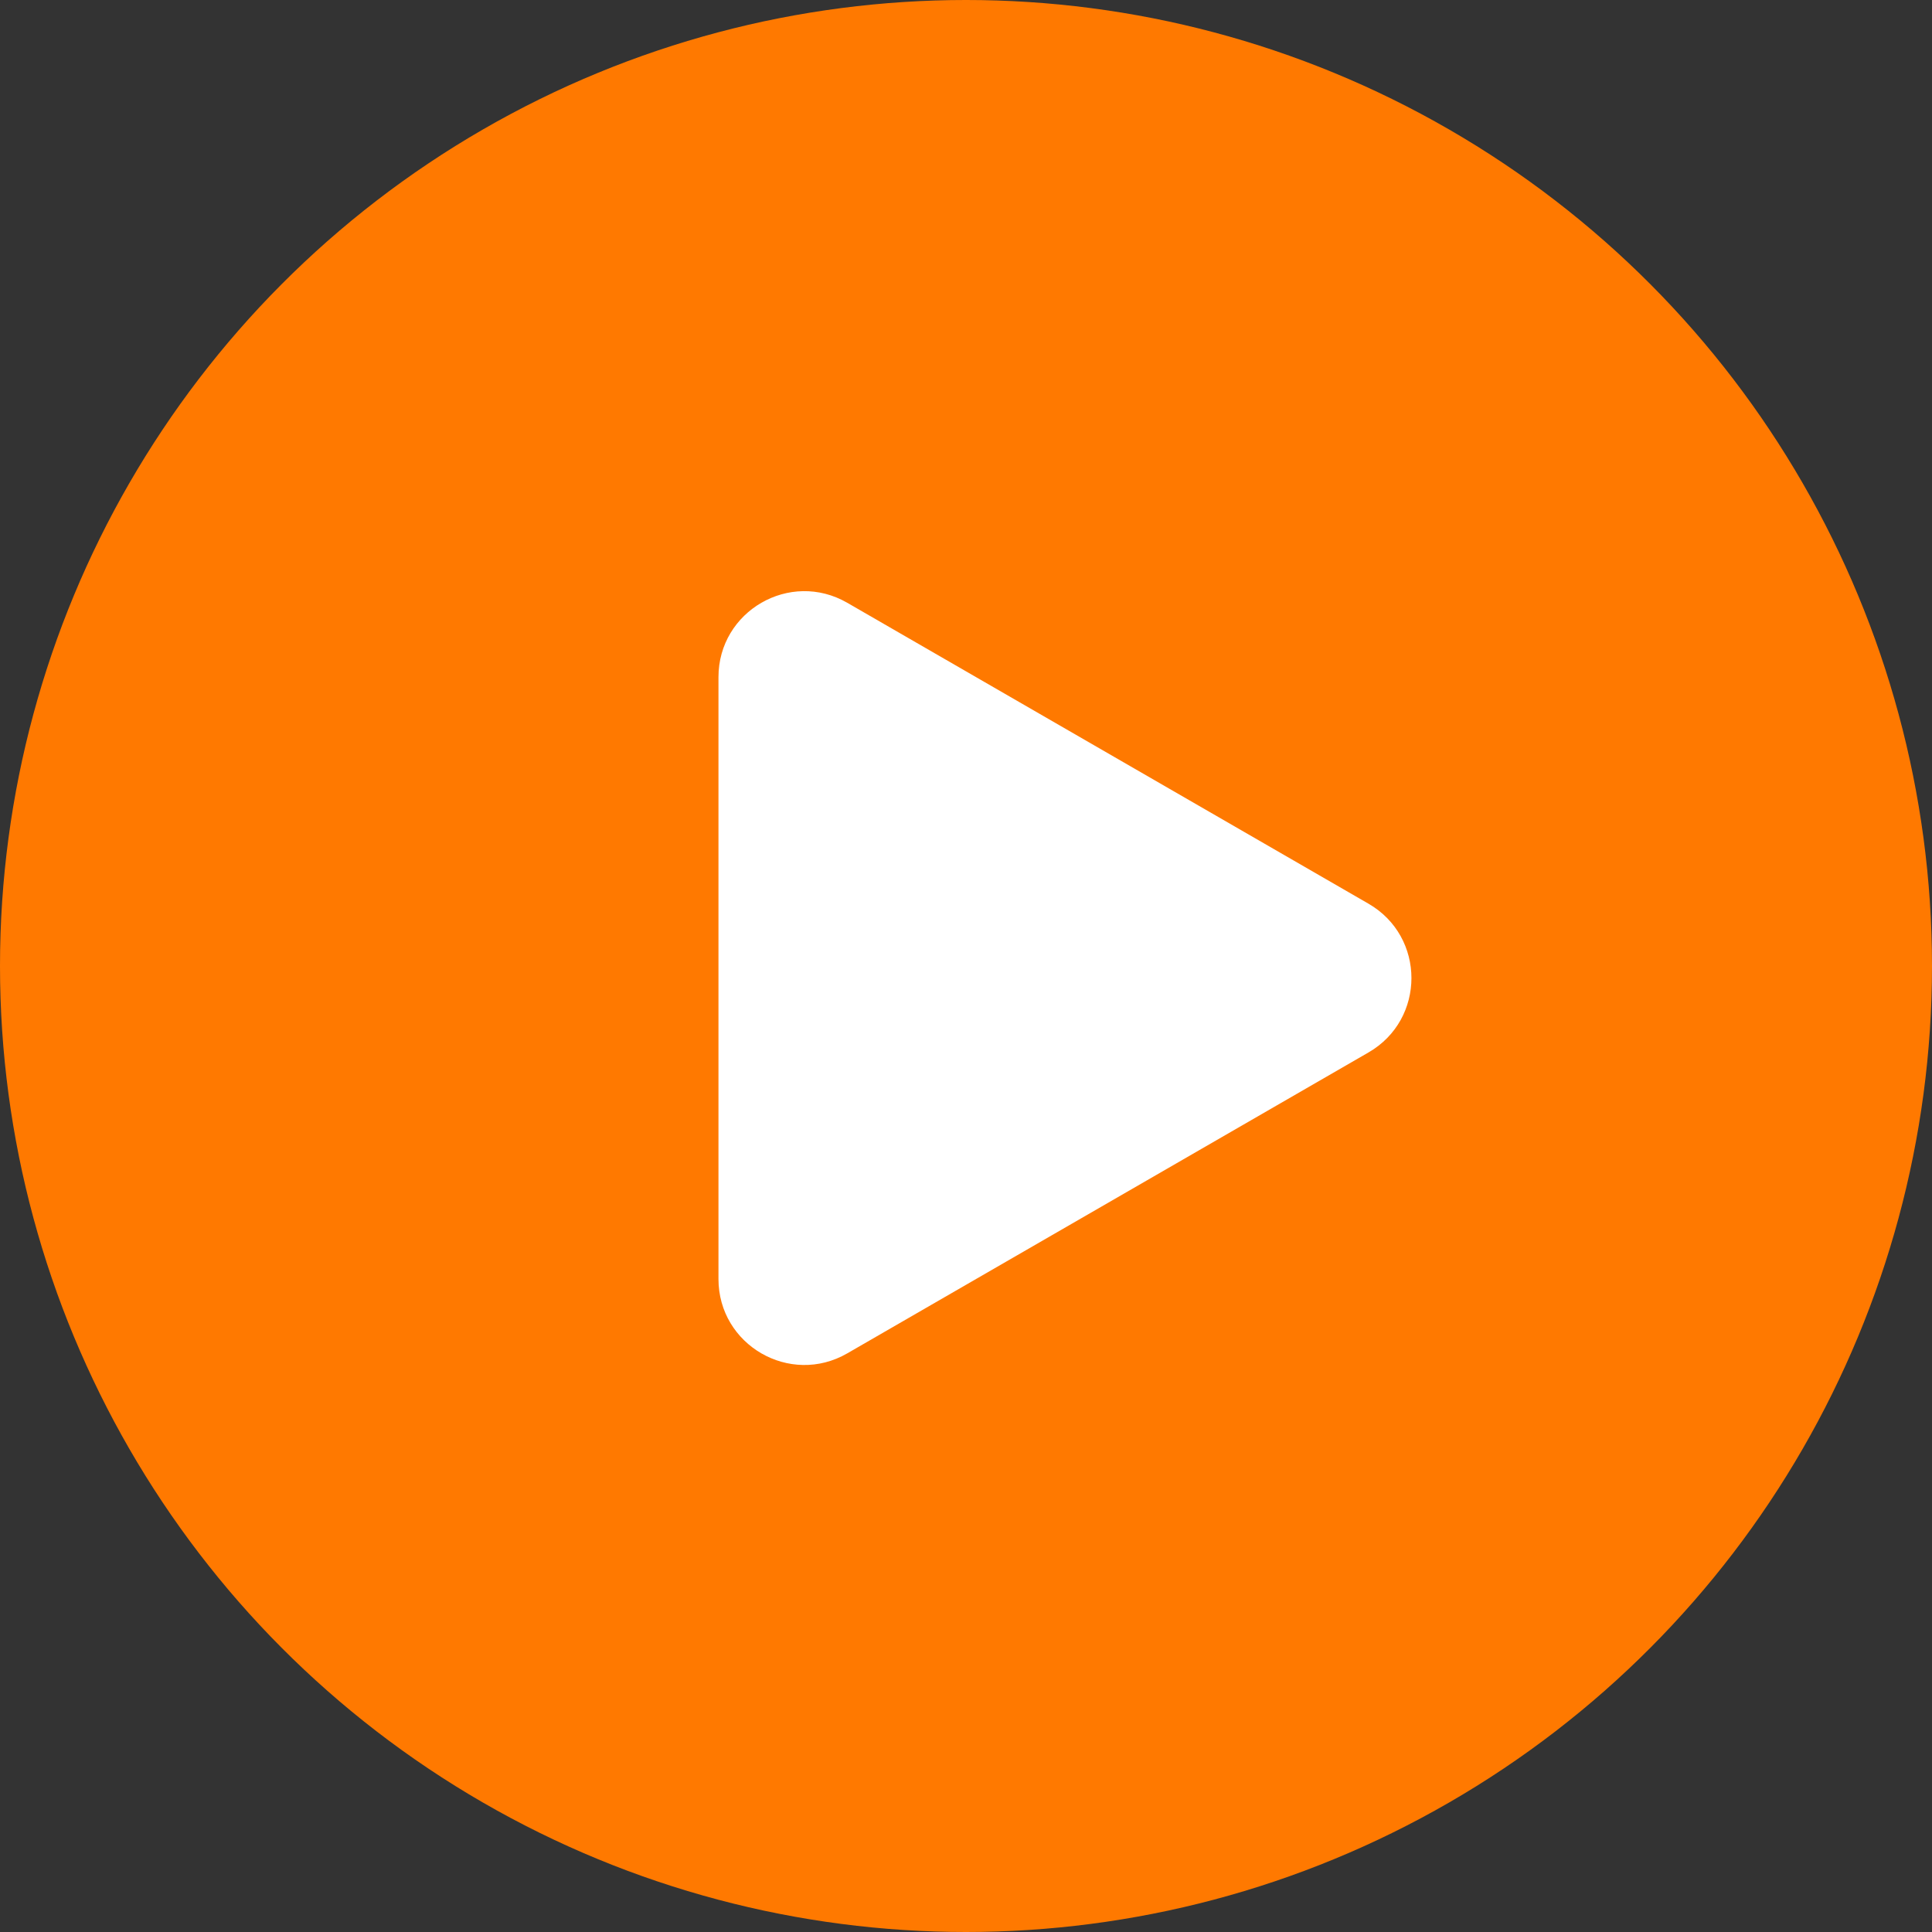 <svg width="90" height="90" viewBox="0 0 90 90" fill="none" xmlns="http://www.w3.org/2000/svg">
<rect x="0" y="0" width="90" height="90" fill="#333333" stroke="none"/>
<circle cx="45" cy="45" r="45" fill="#FF7900"/>
<path d="M63.75 42.098C66.417 43.638 66.417 47.487 63.75 49.027L39.469 63.045C36.802 64.585 33.469 62.66 33.469 59.581L33.469 31.544C33.469 28.465 36.802 26.54 39.469 28.08L63.75 42.098Z" fill="white"/>
</svg>
